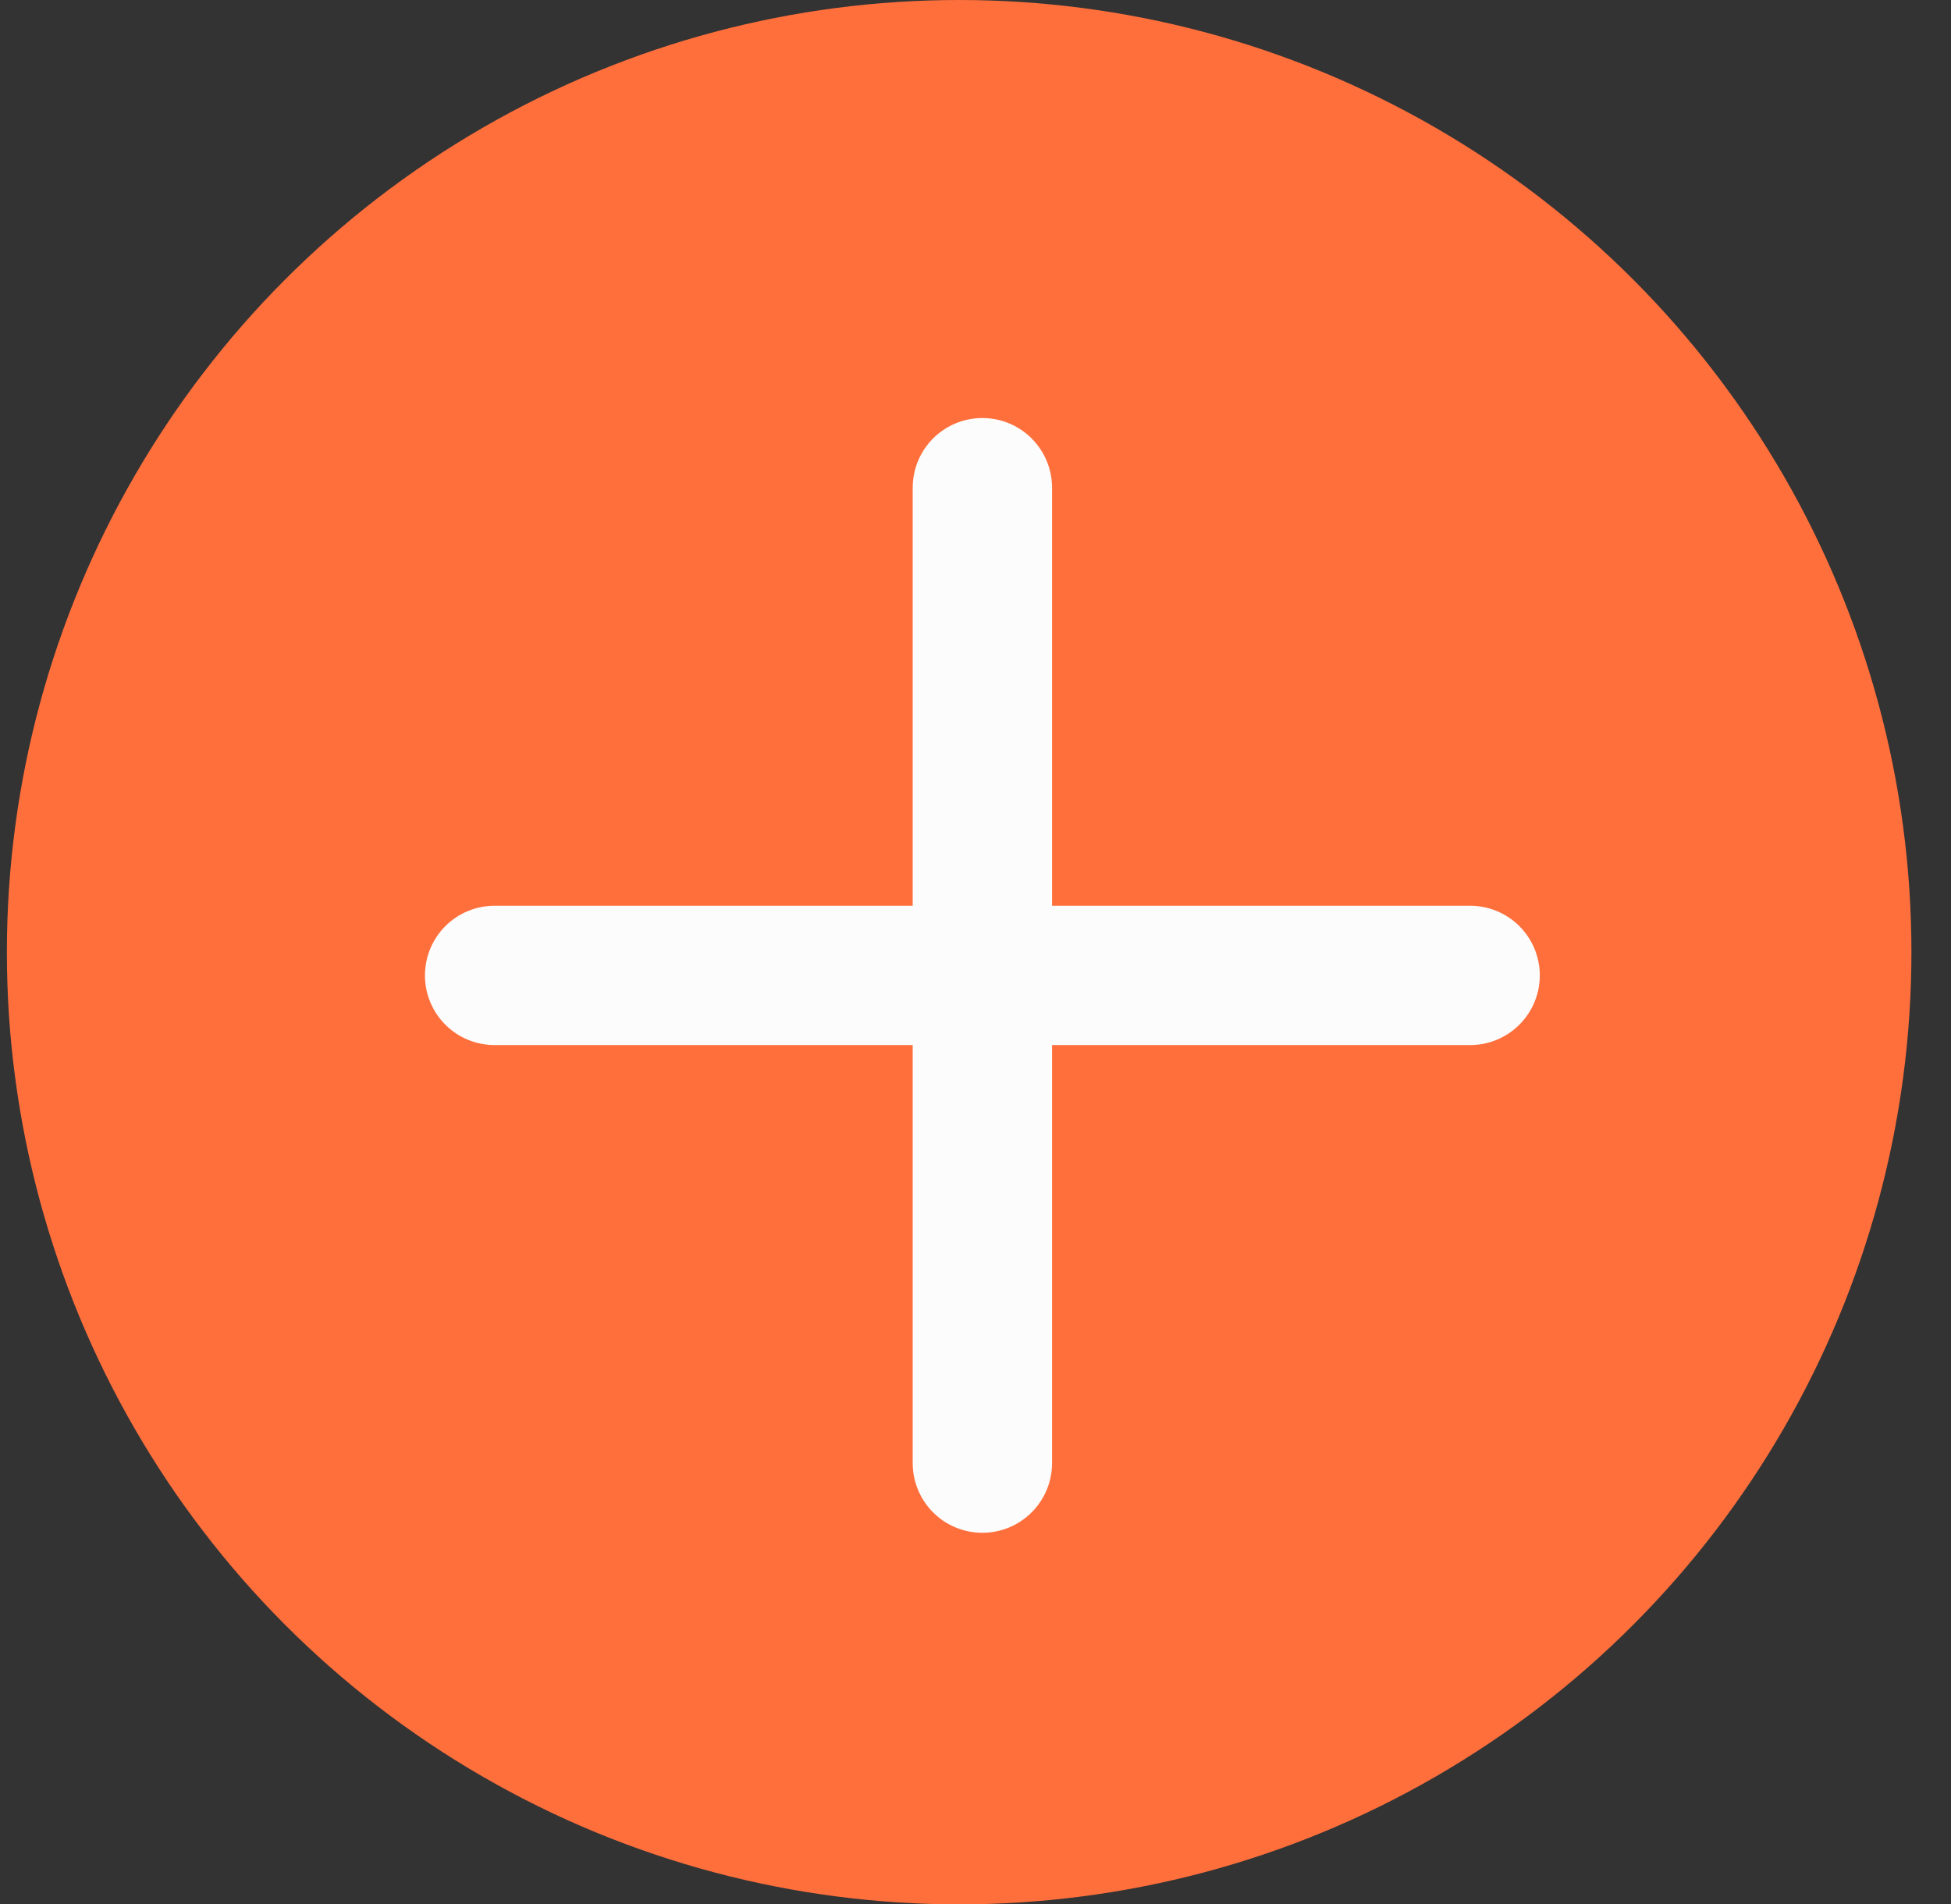 <svg width="42" height="41" viewBox="0 0 42 41" fill="none" xmlns="http://www.w3.org/2000/svg">
<rect x="0" y="0" width="42" height="41" fill="#333333" stroke="none"/>
<circle cx="20.648" cy="20.5" r="20.5" fill="#FF6F3C"/>
<path d="M31.648 19.5H22.648V10.5C22.648 10.102 22.49 9.721 22.208 9.439C21.927 9.158 21.546 9 21.148 9C20.75 9 20.368 9.158 20.087 9.439C19.806 9.721 19.648 10.102 19.648 10.5V19.5H10.648C10.25 19.5 9.868 19.658 9.587 19.939C9.306 20.221 9.148 20.602 9.148 21C9.148 21.398 9.306 21.779 9.587 22.061C9.868 22.342 10.25 22.5 10.648 22.5H19.648V31.5C19.648 31.898 19.806 32.279 20.087 32.561C20.368 32.842 20.75 33 21.148 33C21.546 33 21.927 32.842 22.208 32.561C22.49 32.279 22.648 31.898 22.648 31.5V22.5H31.648C32.045 22.5 32.427 22.342 32.708 22.061C32.99 21.779 33.148 21.398 33.148 21C33.148 20.602 32.99 20.221 32.708 19.939C32.427 19.658 32.045 19.5 31.648 19.5Z" fill="#FCFCFC"/>
</svg>
